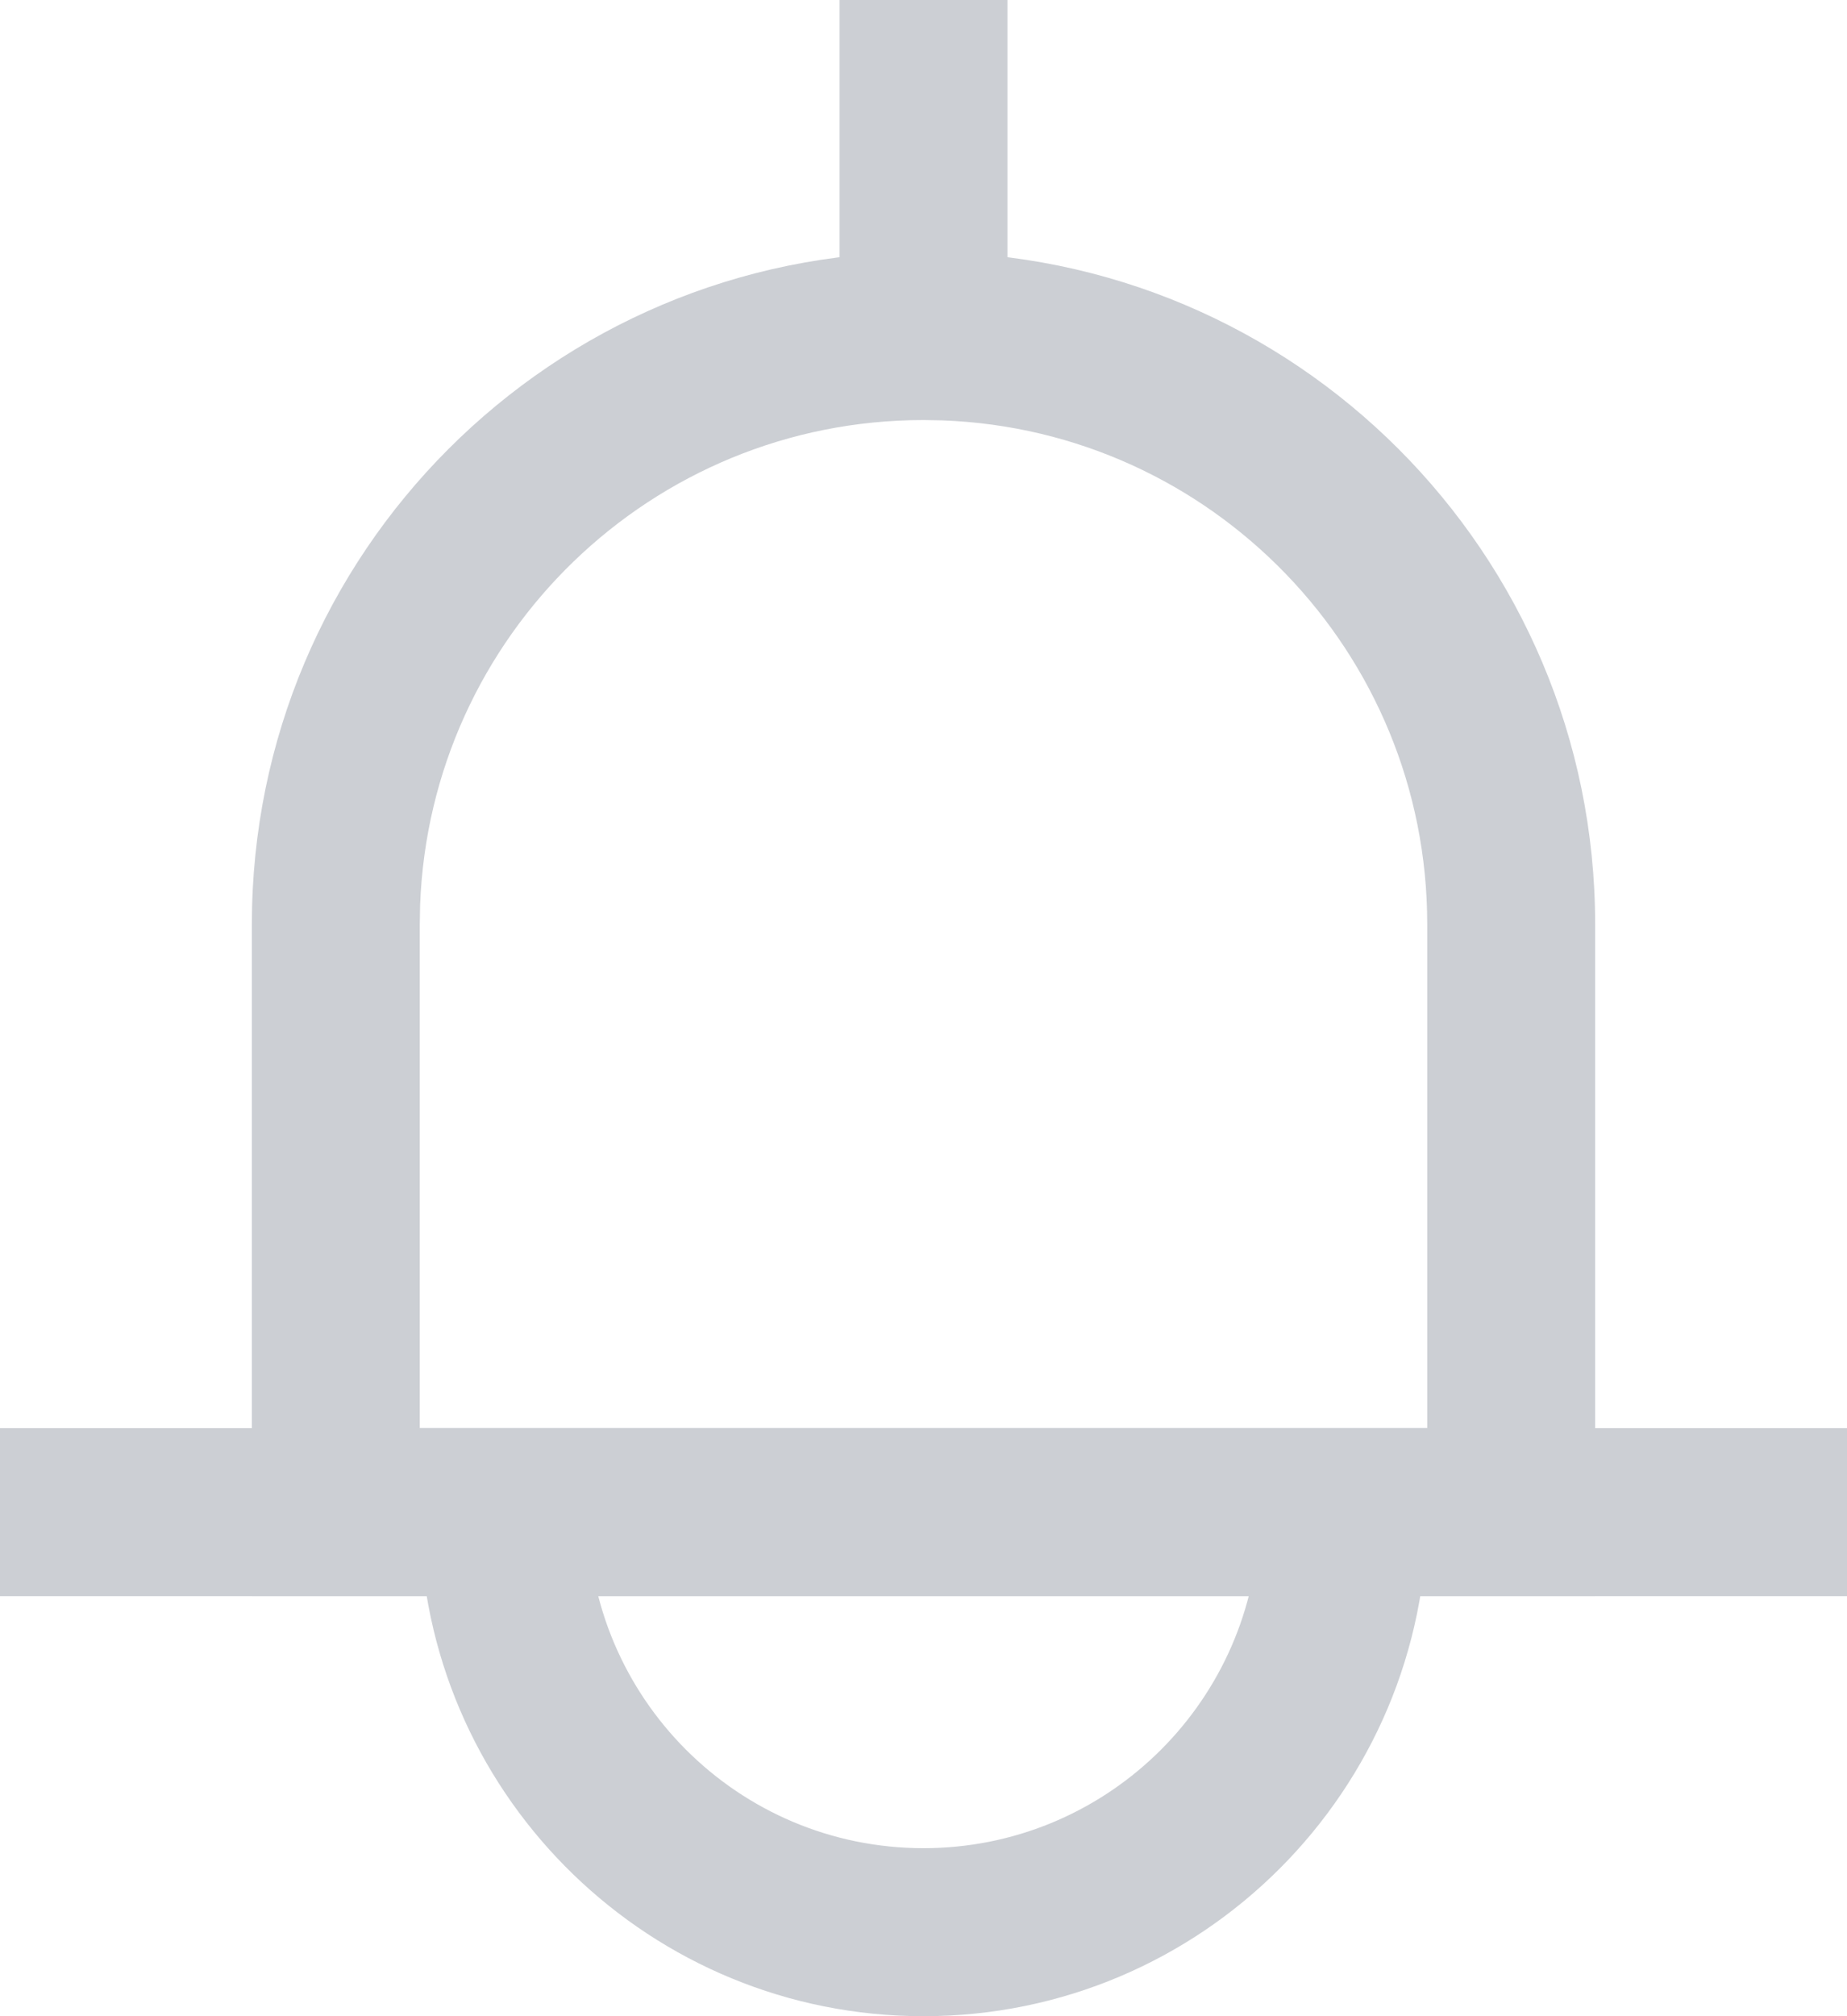 <?xml version="1.0" encoding="UTF-8"?>
<svg width="22px" height="24px" viewBox="0 0 22 24" version="1.1" xmlns="http://www.w3.org/2000/svg" xmlns:xlink="http://www.w3.org/1999/xlink">
    <title>图标/最新消息</title>
    <g id="页面-1" stroke="none" stroke-width="1" fill="none" fill-rule="evenodd">
        <g id="订单购销/持单明细" transform="translate(-1742, -9)" fill="#CCCFD4" fill-rule="nonzero">
            <g id="编组" transform="translate(1740, 8)">
                <g transform="translate(2, 1)">
                    <path d="M7,18 C7,20.209 8.791,22 11,22 C13.142,22 14.891,20.316 14.995,18.2 L15,18 L17,18 C17,21.314 14.314,24 11,24 C7.762,24 5.122,21.434 5.004,18.225 L5,18 L7,18 Z" id="路径"></path>
                    <polygon id="矩形" points="12 0 12 4 10 4 10 0"></polygon>
                    <polygon id="矩形" points="22 17 22 19 0 19 0 17"></polygon>
                    <path d="M11,3 C15.418,3 19,6.582 19,11 L19,19 L3,19 L3,11 C3,6.582 6.582,3 11,3 Z M11,5 C7.762,5 5.122,7.566 5.004,10.775 L5,11 L5,17 L17,17 L17,11 C17,7.762 14.434,5.122 11.225,5.004 L11,5 Z" id="矩形"></path>
                </g>
            </g>
        </g>
    </g>
</svg>